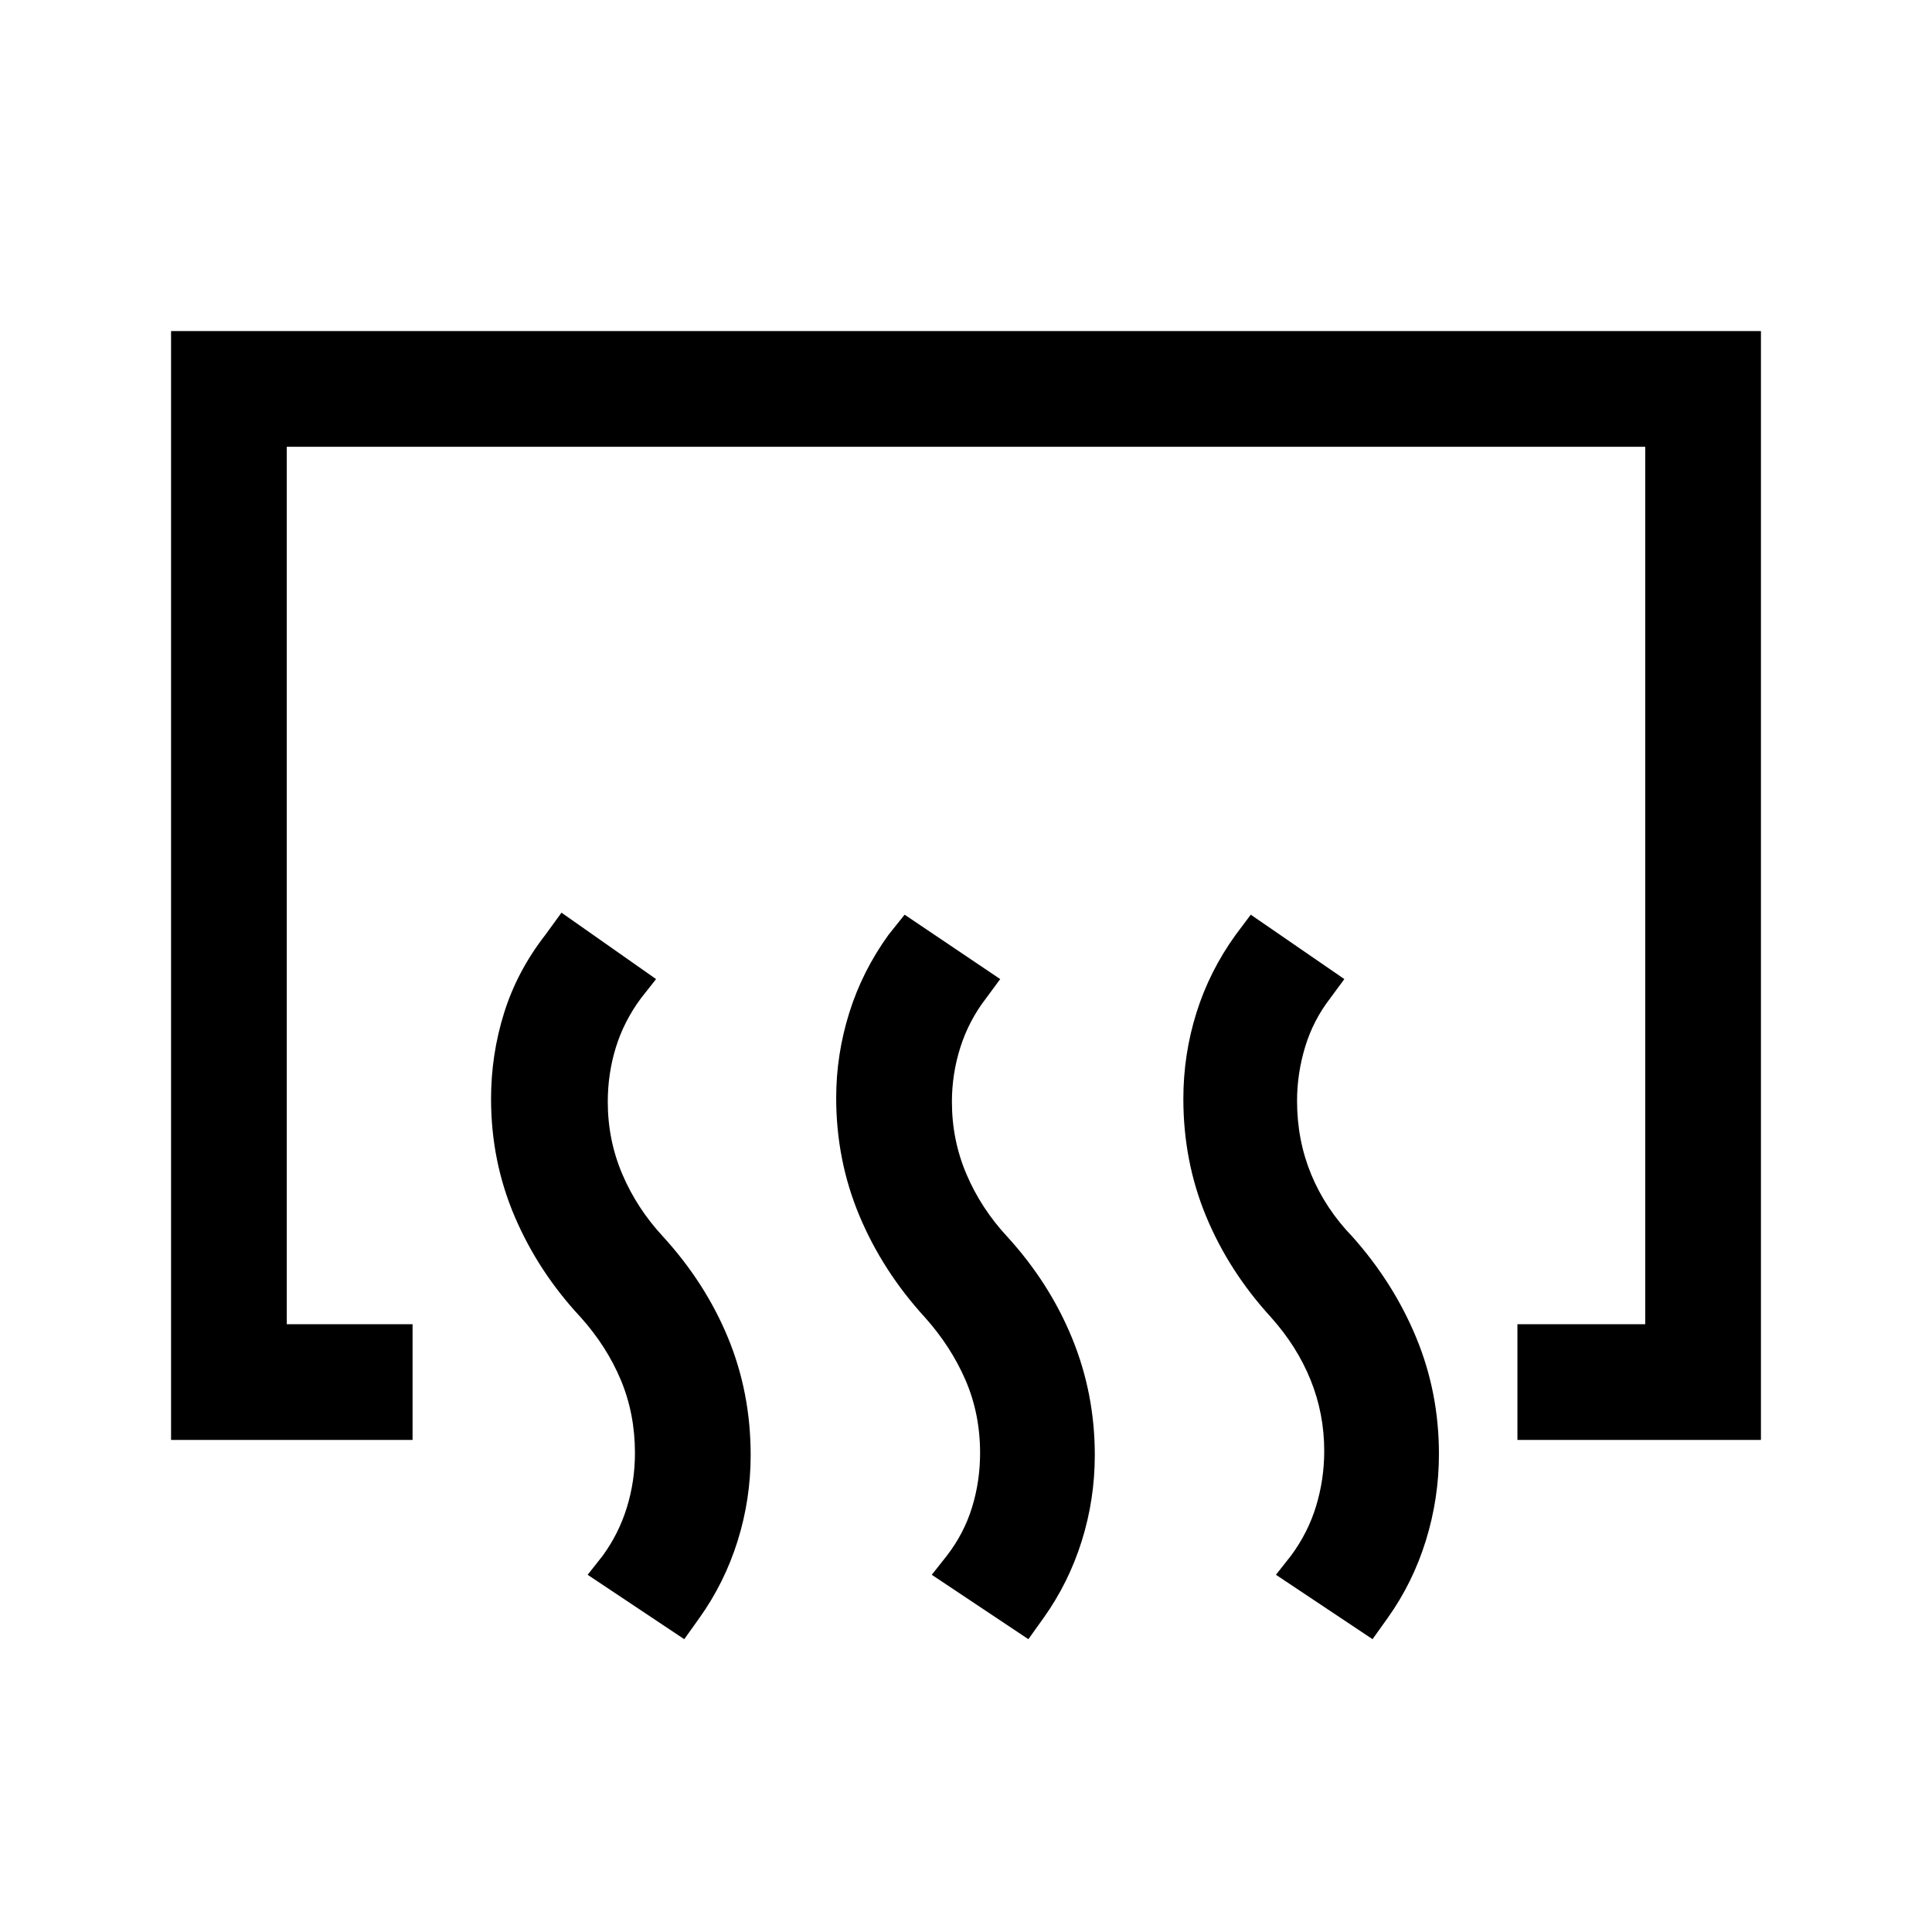 <svg xmlns="http://www.w3.org/2000/svg" height="48" viewBox="0 -960 960 960" width="48"><path d="M754-244.5V-302h63.5v-436h-675v436H205v57.5H85v-551h790v551H754Zm-72 99-48-32 7.5-9.5q8.5-11.5 12.5-24.75t4-27.25q0-18.5-6.75-35.25T631.5-305.5q-21-23-32.25-50.25T588-414q0-22 6.5-42.75T614-495.5l7.5-10 46.5 32-7 9.5q-8.5 11-12.5 24.25t-4 26.75q0 19.5 7 36.5t20.5 31q20.5 23 31.75 50.25T715-237.5q0 22-6.5 43t-19 38.5l-7.5 10.5Zm-171 0-48-32 7.5-9.5q8.5-11 12.5-24t4-27q0-19.5-7.25-36.25T459.5-305.5q-21-23-32.5-50.5t-11.5-58.5q0-21.5 6.5-42.25t19.5-38.75l8-10 47.5 32-7 9.5q-8.5 11-12.75 24.25T473-412.5q0 19 7.25 36t20.25 31q21 23 32.25 50.5T544-237q0 22-6.5 42.75t-19 38.25l-7.5 10.5Zm-171 0-48-32 7.5-9.5q8-11 12-24t4-27q0-19.5-7-36.25t-20-31.25q-21-22.5-32.75-50T244-414q0-22 6.5-42.75T271-495.5l8-11 47 33-7.5 9.5q-8.5 11.5-12.5 24.5t-4 27q0 19 7.25 36t20.25 31q21 23 32.25 50.25T373-237q0 22-6.5 42.75t-19 38.25l-7.5 10.5Z"/></svg>